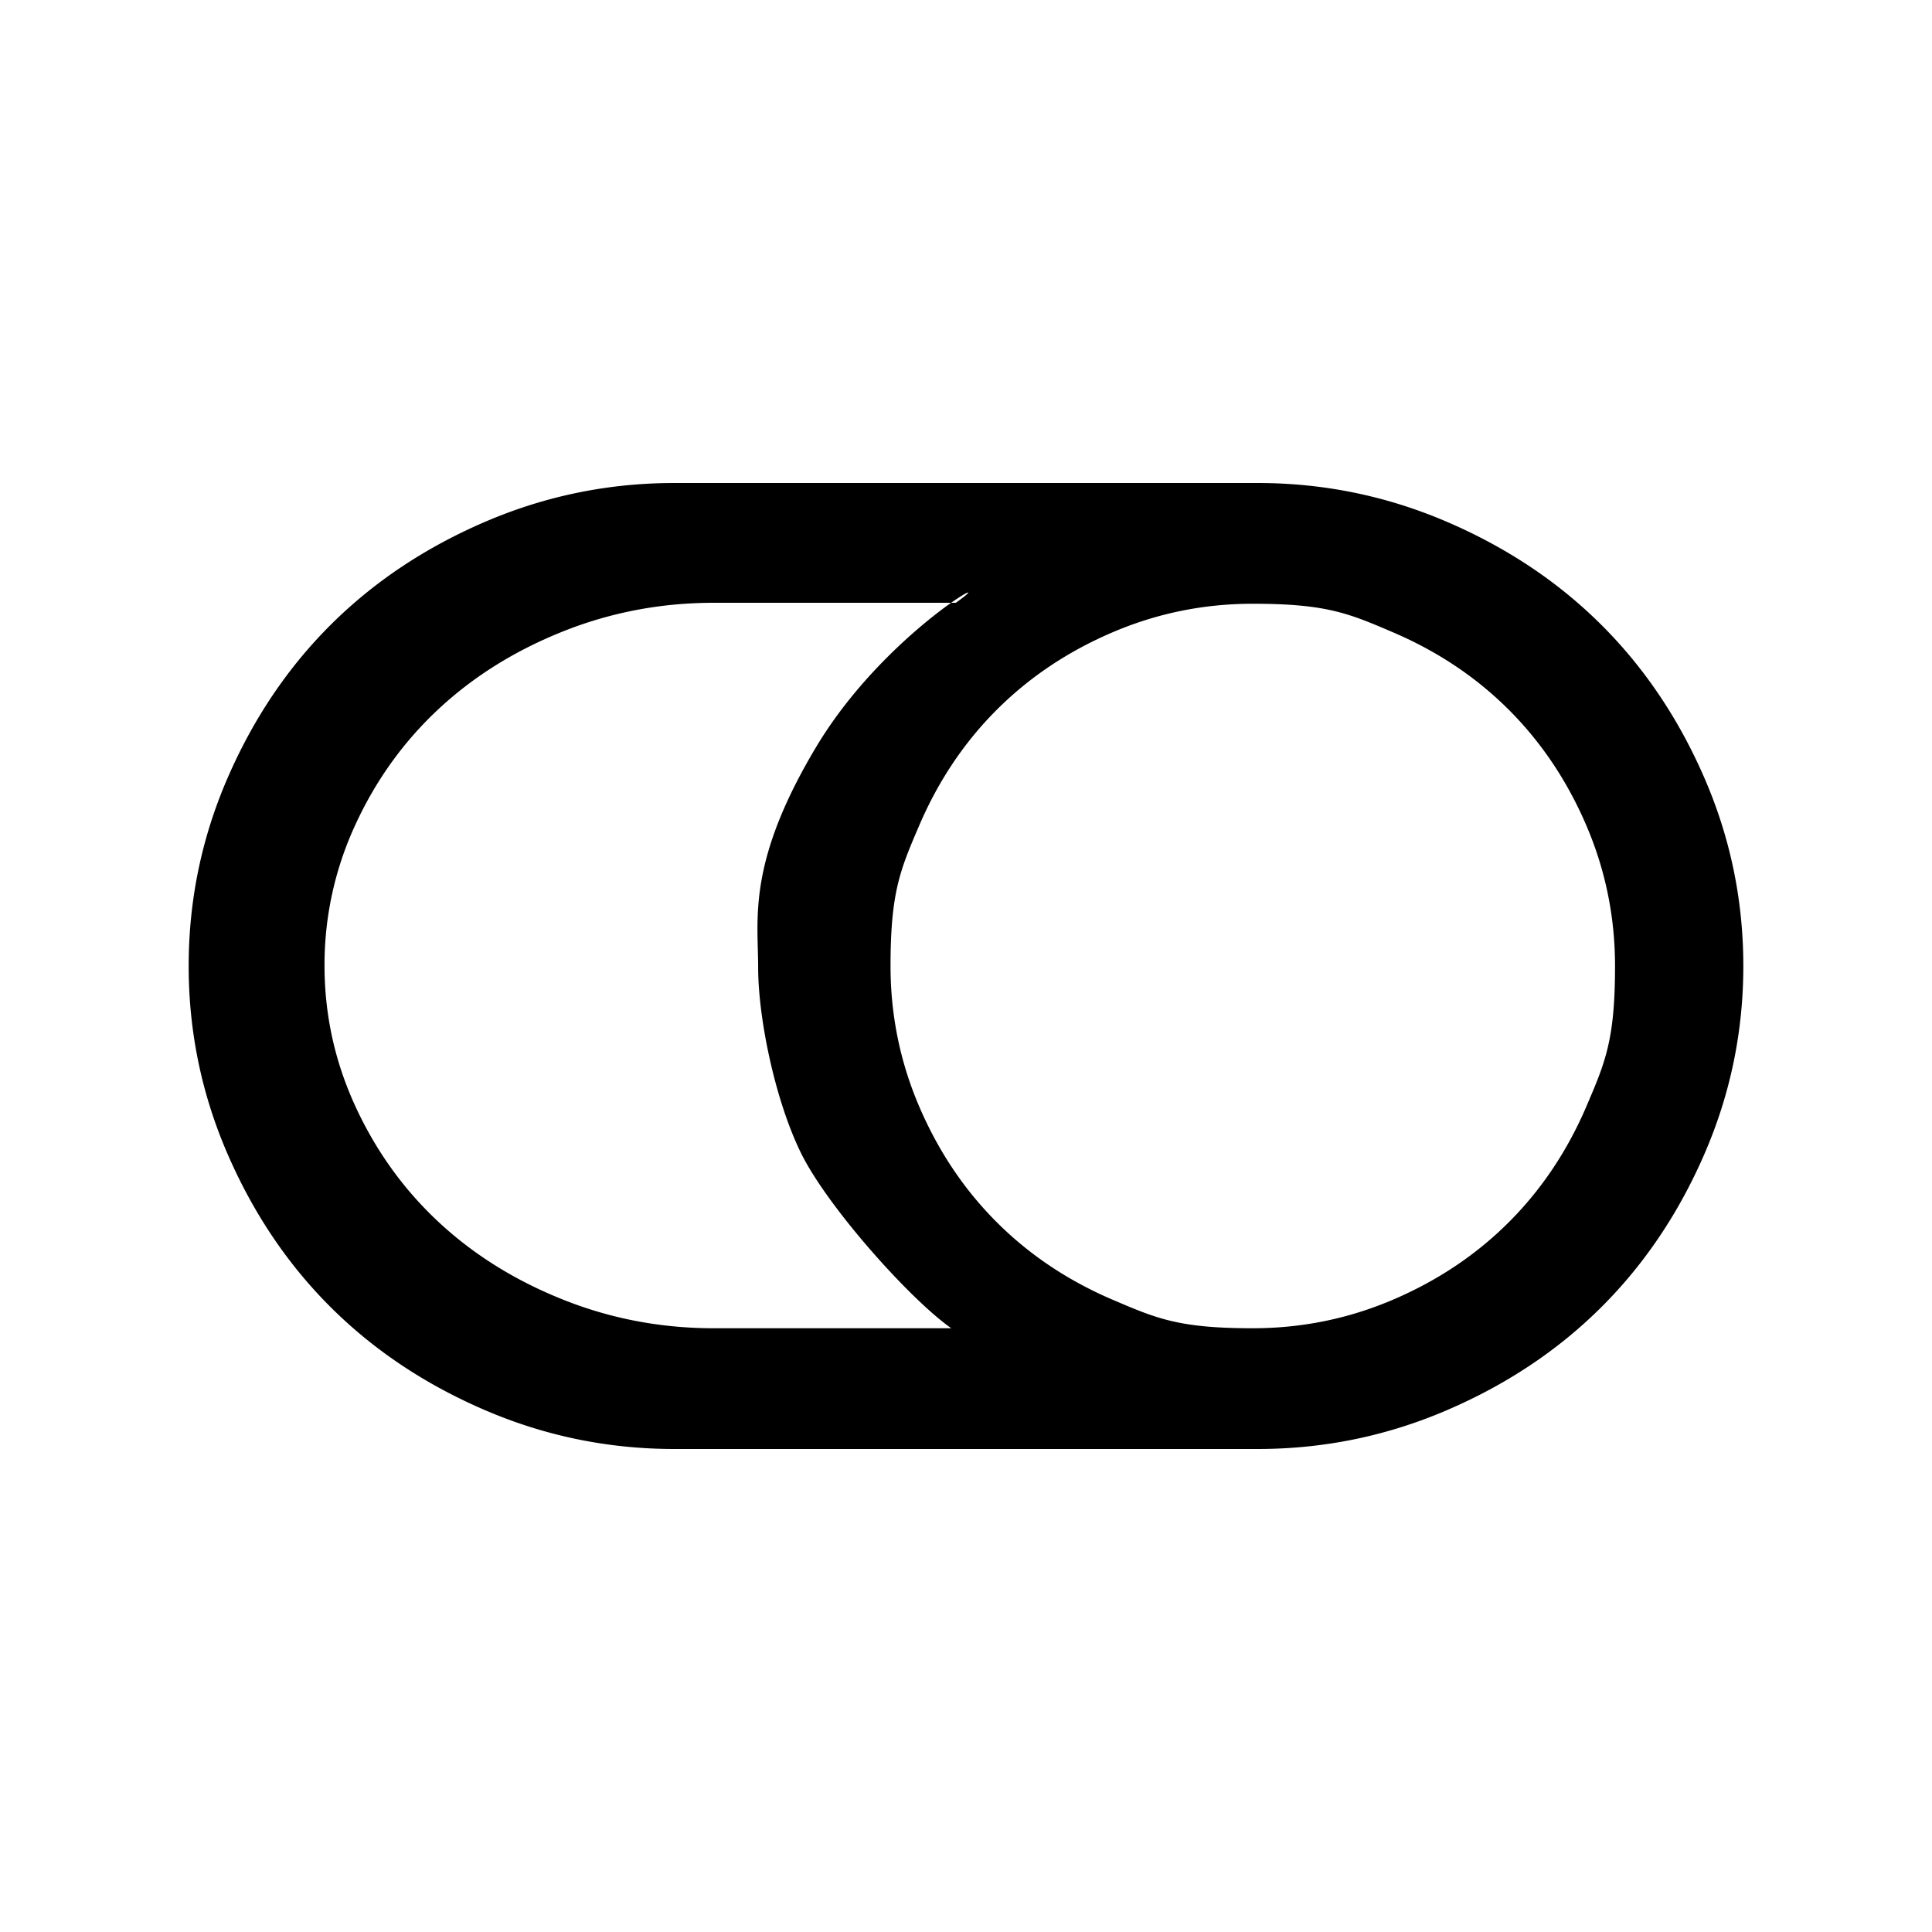 <svg xmlns="http://www.w3.org/2000/svg" width="3em" height="3em" viewBox="0 0 256 256"><path fill="currentColor" fill-rule="evenodd" d="M25 128q0-13 5.13-24.85t13.73-20.4T64.38 69.1T89.375 64h77.25q13.076 0 24.996 5.1t20.52 13.65t13.73 20.4Q231 115 231 128t-5.13 24.85t-13.73 20.4t-20.52 13.65t-24.995 5.1h-77.25q-13.076 0-24.996-5.1t-20.52-13.65t-13.73-20.4Q25 141 25 128m18-.064q0 9.763 4.08 18.634q4.08 8.87 11.032 15.349q6.951 6.477 16.472 10.279Q84.104 176 94.58 176h31.47c-5.44-3.802-16.472-16.147-19.947-23.281c-3.476-7.135-5.642-17.96-5.642-24.468c0-.782-.022-1.577-.044-2.397v-.001c-.166-5.999-.367-13.327 7.701-26.831c5.639-9.44 13.944-16.357 17.909-19.15h.628c2.637-1.88 1.855-1.748-.628 0H94.58q-10.477 0-19.997 3.801q-9.52 3.803-16.472 10.28t-11.032 15.348A44.1 44.1 0 0 0 43 127.936m78.797 18.674Q118 137.75 118 128c0-9.75 1.266-12.703 3.797-18.609q3.797-8.86 10.266-15.328q6.468-6.47 15.327-10.266T166 80c9.75 0 12.703 1.266 18.609 3.797q8.86 3.797 15.328 10.265q6.47 6.47 10.266 15.328Q214 118.25 214 128c0 9.75-1.266 12.703-3.797 18.609q-3.797 8.86-10.266 15.328q-6.468 6.47-15.327 10.266T166 176c-9.75 0-12.703-1.266-18.609-3.797q-8.86-3.797-15.328-10.266q-6.47-6.468-10.266-15.327" clip-rule="evenodd"/></svg>